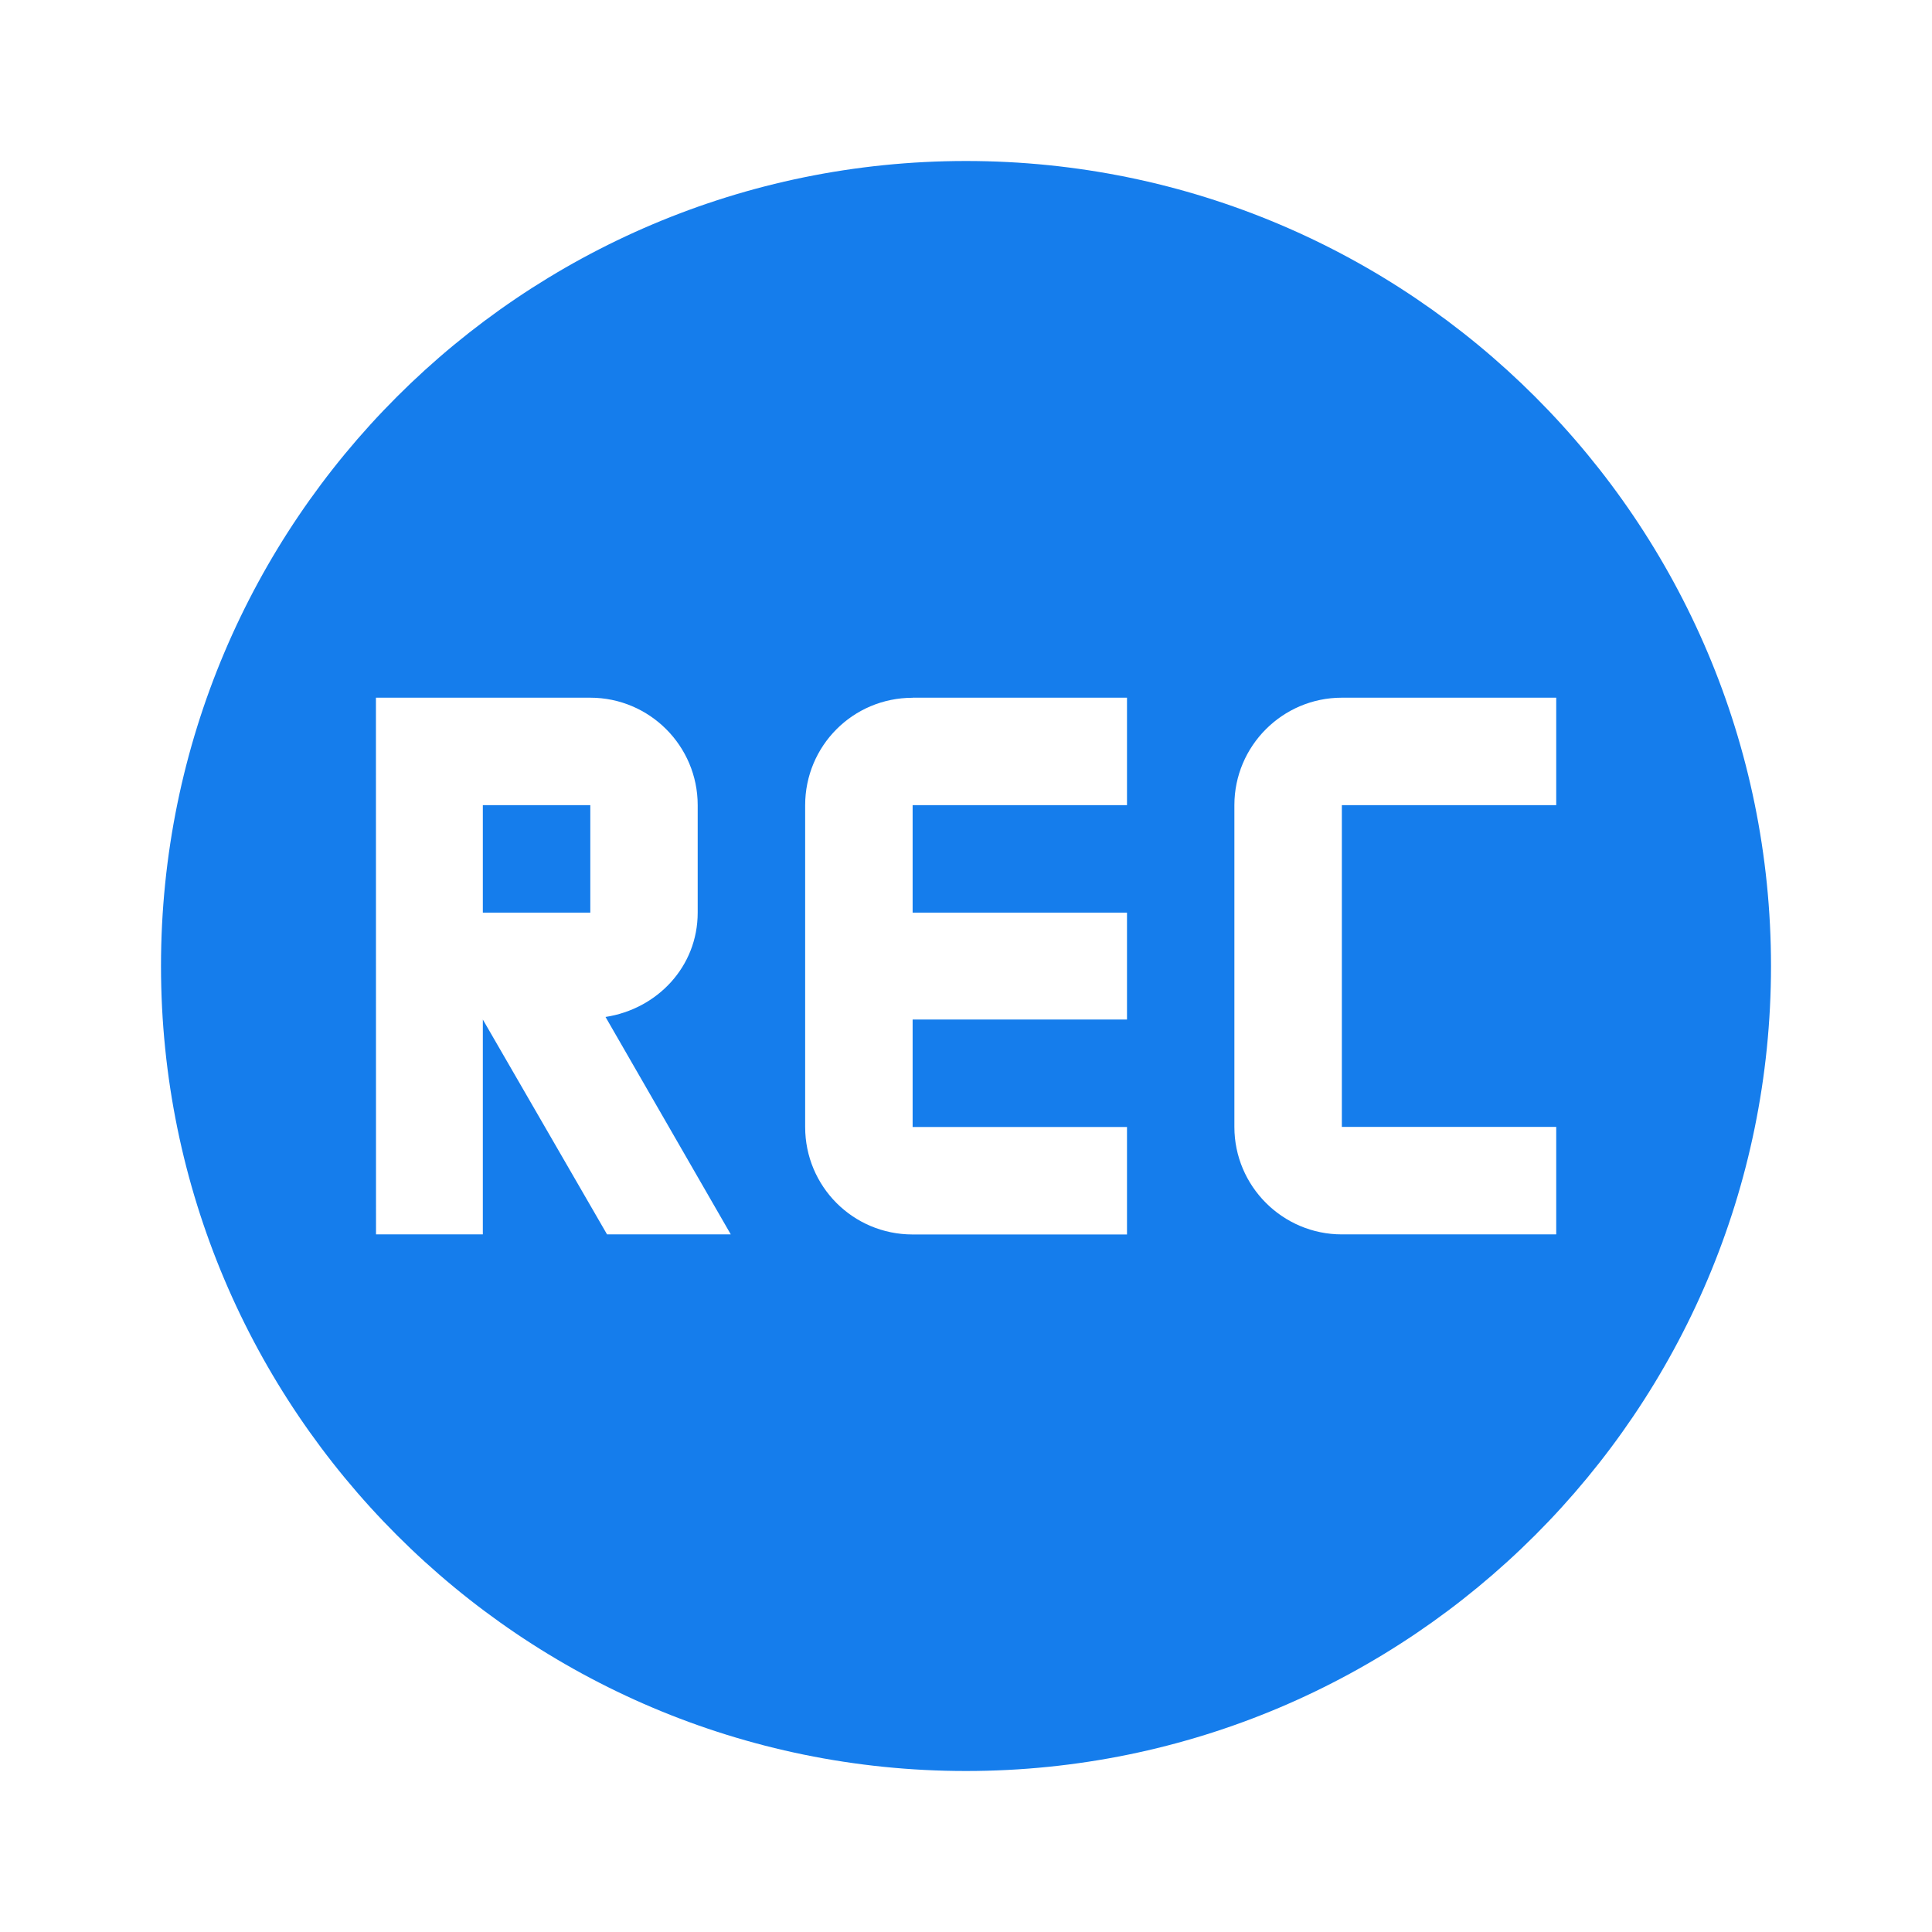 <?xml version="1.0" encoding="UTF-8" standalone="no"?>
<svg id="svg2" xmlns:rdf="http://www.w3.org/1999/02/22-rdf-syntax-ns#" xmlns="http://www.w3.org/2000/svg" xml:space="preserve" height="24" viewBox="0 0 24.00 24.00" width="24" version="1.1" enable-background="new 0 0 24.00 24.00" xmlns:cc="http://creativecommons.org/ns#" xmlns:dc="http://purl.org/dc/elements/1.1/"><path id="path4" stroke-linejoin="round" d="m12 2c-5.52 0-10 4.478-10 10 0 5.52 4.48 10 10 10 5.521 0 10-4.48 10-10 0-5.522-4.479-10-10-10zm-7.33 6.667h2.662c0.737 0 1.335 0.599 1.335 1.335v1.335c0 0.671-0.502 1.197-1.145 1.296l1.556 2.701h-1.537l-1.543-2.669v2.669h-1.327m6.666-6.667h2.663v1.335h-2.663v1.335h2.663v1.328h-2.663v1.335h2.663v1.335h-2.663c-0.743 0-1.335-0.599-1.335-1.335v-3.997c0-0.736 0.592-1.335 1.335-1.335zm5.332 0h2.663v1.335h-2.663v3.997h2.663v1.335h-2.663c-0.736 0-1.335-0.599-1.335-1.335v-3.997c0-0.736 0.599-1.335 1.335-1.335zm-10.671 1.335v1.335h1.335v-1.335" stroke-width=".2" fill="#157dec"/></svg>
